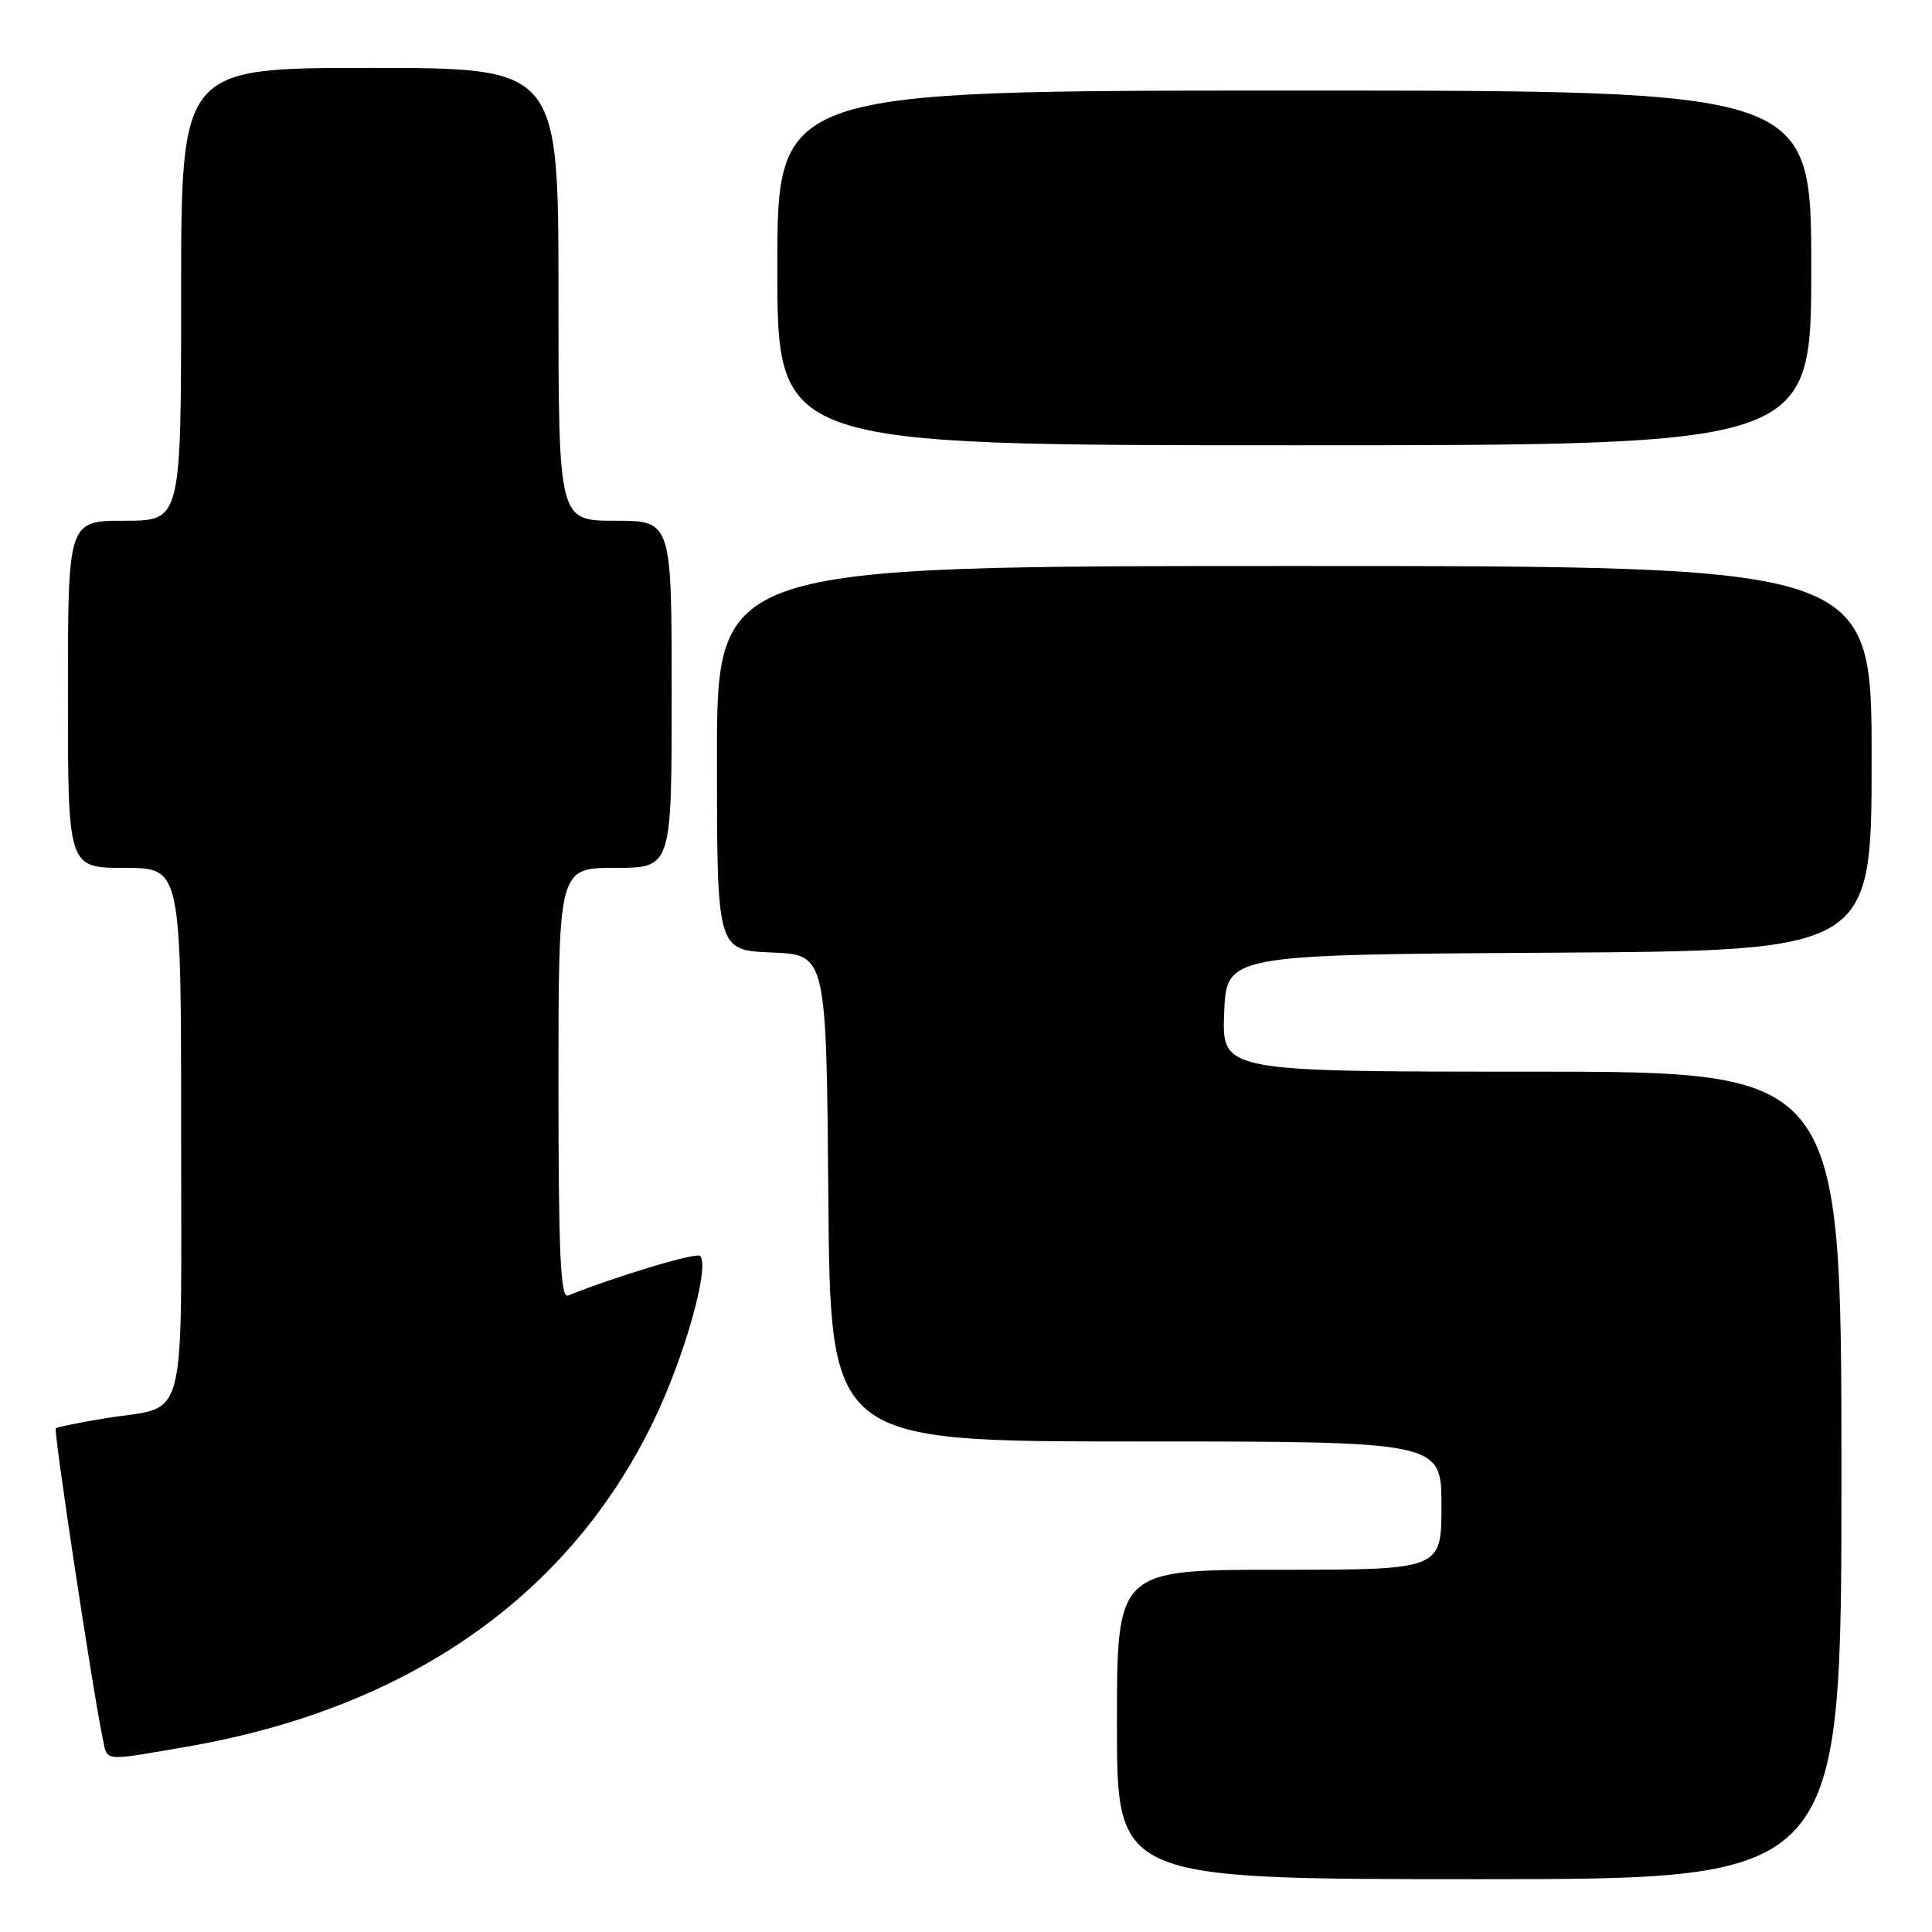 <?xml version="1.0" encoding="UTF-8" standalone="no"?>
<!DOCTYPE svg PUBLIC "-//W3C//DTD SVG 1.1//EN" "http://www.w3.org/Graphics/SVG/1.1/DTD/svg11.dtd" >
<svg xmlns="http://www.w3.org/2000/svg" xmlns:xlink="http://www.w3.org/1999/xlink" version="1.1" viewBox="0 0 256 256">
 <g >
 <path fill="currentColor"
d=" M 244.00 195.50 C 244.00 142.00 244.00 142.00 202.96 142.00 C 161.92 142.00 161.92 142.00 162.21 134.25 C 162.50 126.50 162.50 126.50 205.25 126.24 C 248.00 125.98 248.00 125.98 248.00 100.49 C 248.00 75.00 248.00 75.00 171.50 75.00 C 95.00 75.00 95.00 75.00 95.00 100.46 C 95.00 125.91 95.00 125.91 102.25 126.21 C 109.50 126.50 109.50 126.50 109.76 158.75 C 110.03 191.00 110.03 191.00 150.51 191.00 C 191.00 191.00 191.00 191.00 191.00 199.50 C 191.00 208.00 191.00 208.00 169.50 208.00 C 148.00 208.00 148.00 208.00 148.00 228.50 C 148.00 249.00 148.00 249.00 196.00 249.00 C 244.00 249.00 244.00 249.00 244.00 195.50 Z  M 24.62 231.47 C 53.92 226.44 75.24 211.64 86.50 188.50 C 90.67 179.94 94.11 167.78 92.76 166.42 C 92.25 165.92 81.72 169.08 75.25 171.67 C 74.27 172.06 74.00 166.05 74.00 143.58 C 74.00 115.00 74.00 115.00 81.50 115.00 C 89.00 115.00 89.00 115.00 89.00 92.00 C 89.00 69.00 89.00 69.00 81.50 69.00 C 74.00 69.00 74.00 69.00 74.00 39.00 C 74.00 9.00 74.00 9.00 49.00 9.00 C 24.00 9.00 24.00 9.00 24.00 39.00 C 24.00 69.00 24.00 69.00 16.50 69.00 C 9.00 69.00 9.00 69.00 9.00 92.00 C 9.00 115.00 9.00 115.00 16.50 115.00 C 24.00 115.00 24.00 115.00 24.00 149.96 C 24.00 189.93 24.99 186.15 14.02 187.92 C 10.56 188.48 7.58 189.09 7.39 189.27 C 7.08 189.59 12.27 223.96 13.59 230.25 C 14.26 233.48 13.45 233.39 24.62 231.47 Z  M 240.00 35.50 C 240.00 12.00 240.00 12.00 171.50 12.00 C 103.00 12.00 103.00 12.00 103.00 35.50 C 103.00 59.00 103.00 59.00 171.50 59.00 C 240.00 59.00 240.00 59.00 240.00 35.50 Z "/>
</g>
</svg>